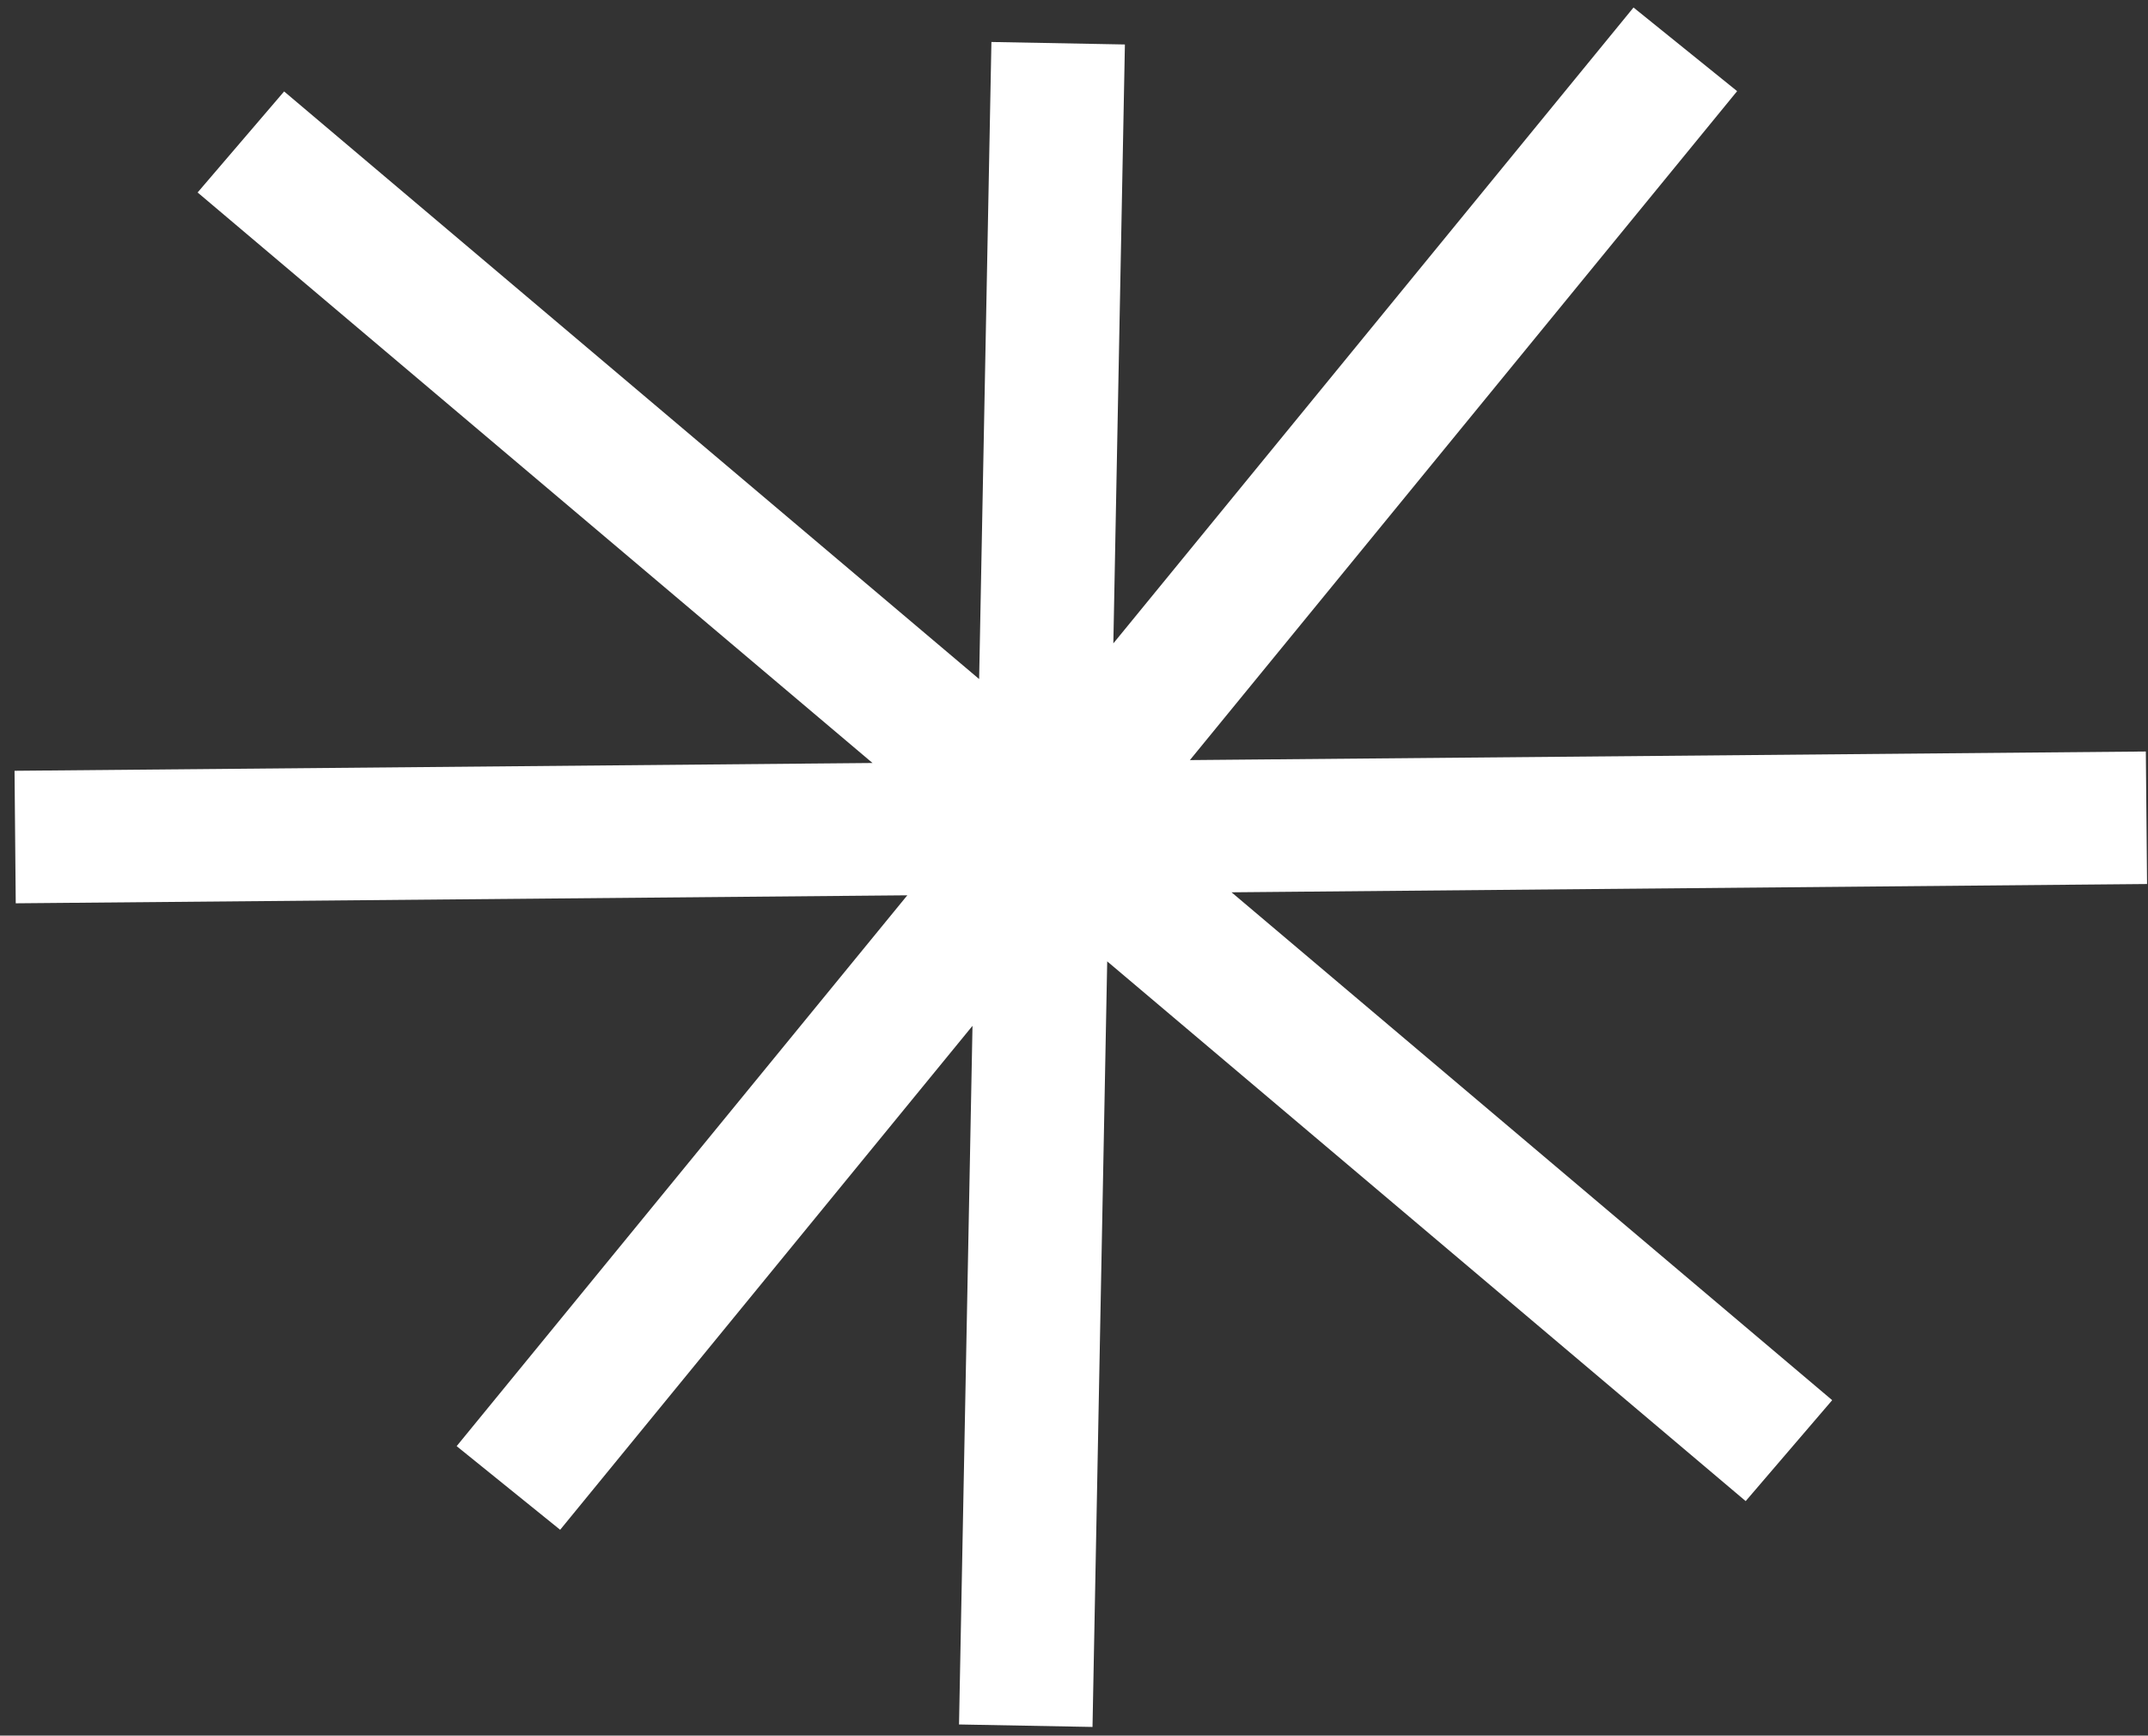 <svg width="146" height="118" viewBox="0 0 146 118" fill="none" xmlns="http://www.w3.org/2000/svg">
<rect x="0" y="0" width="146" height="118" fill="#333333" stroke="none"/>
<path d="M145.936 60.102L145.853 51.093L80.877 51.677L118.073 6.197L111.03 0.51L75.674 43.742L76.46 3.024L67.387 2.854L66.552 46.167L19.312 6.217L13.432 13.086L59.305 51.874L0.988 52.404L1.07 61.413L61.67 60.87L31.039 98.32L38.074 104.006L66.101 69.743L65.185 117.242L74.258 117.411L75.257 65.361L118.654 102.056L124.534 95.194L83.708 60.666L145.936 60.102Z" fill="white"/>
</svg>
